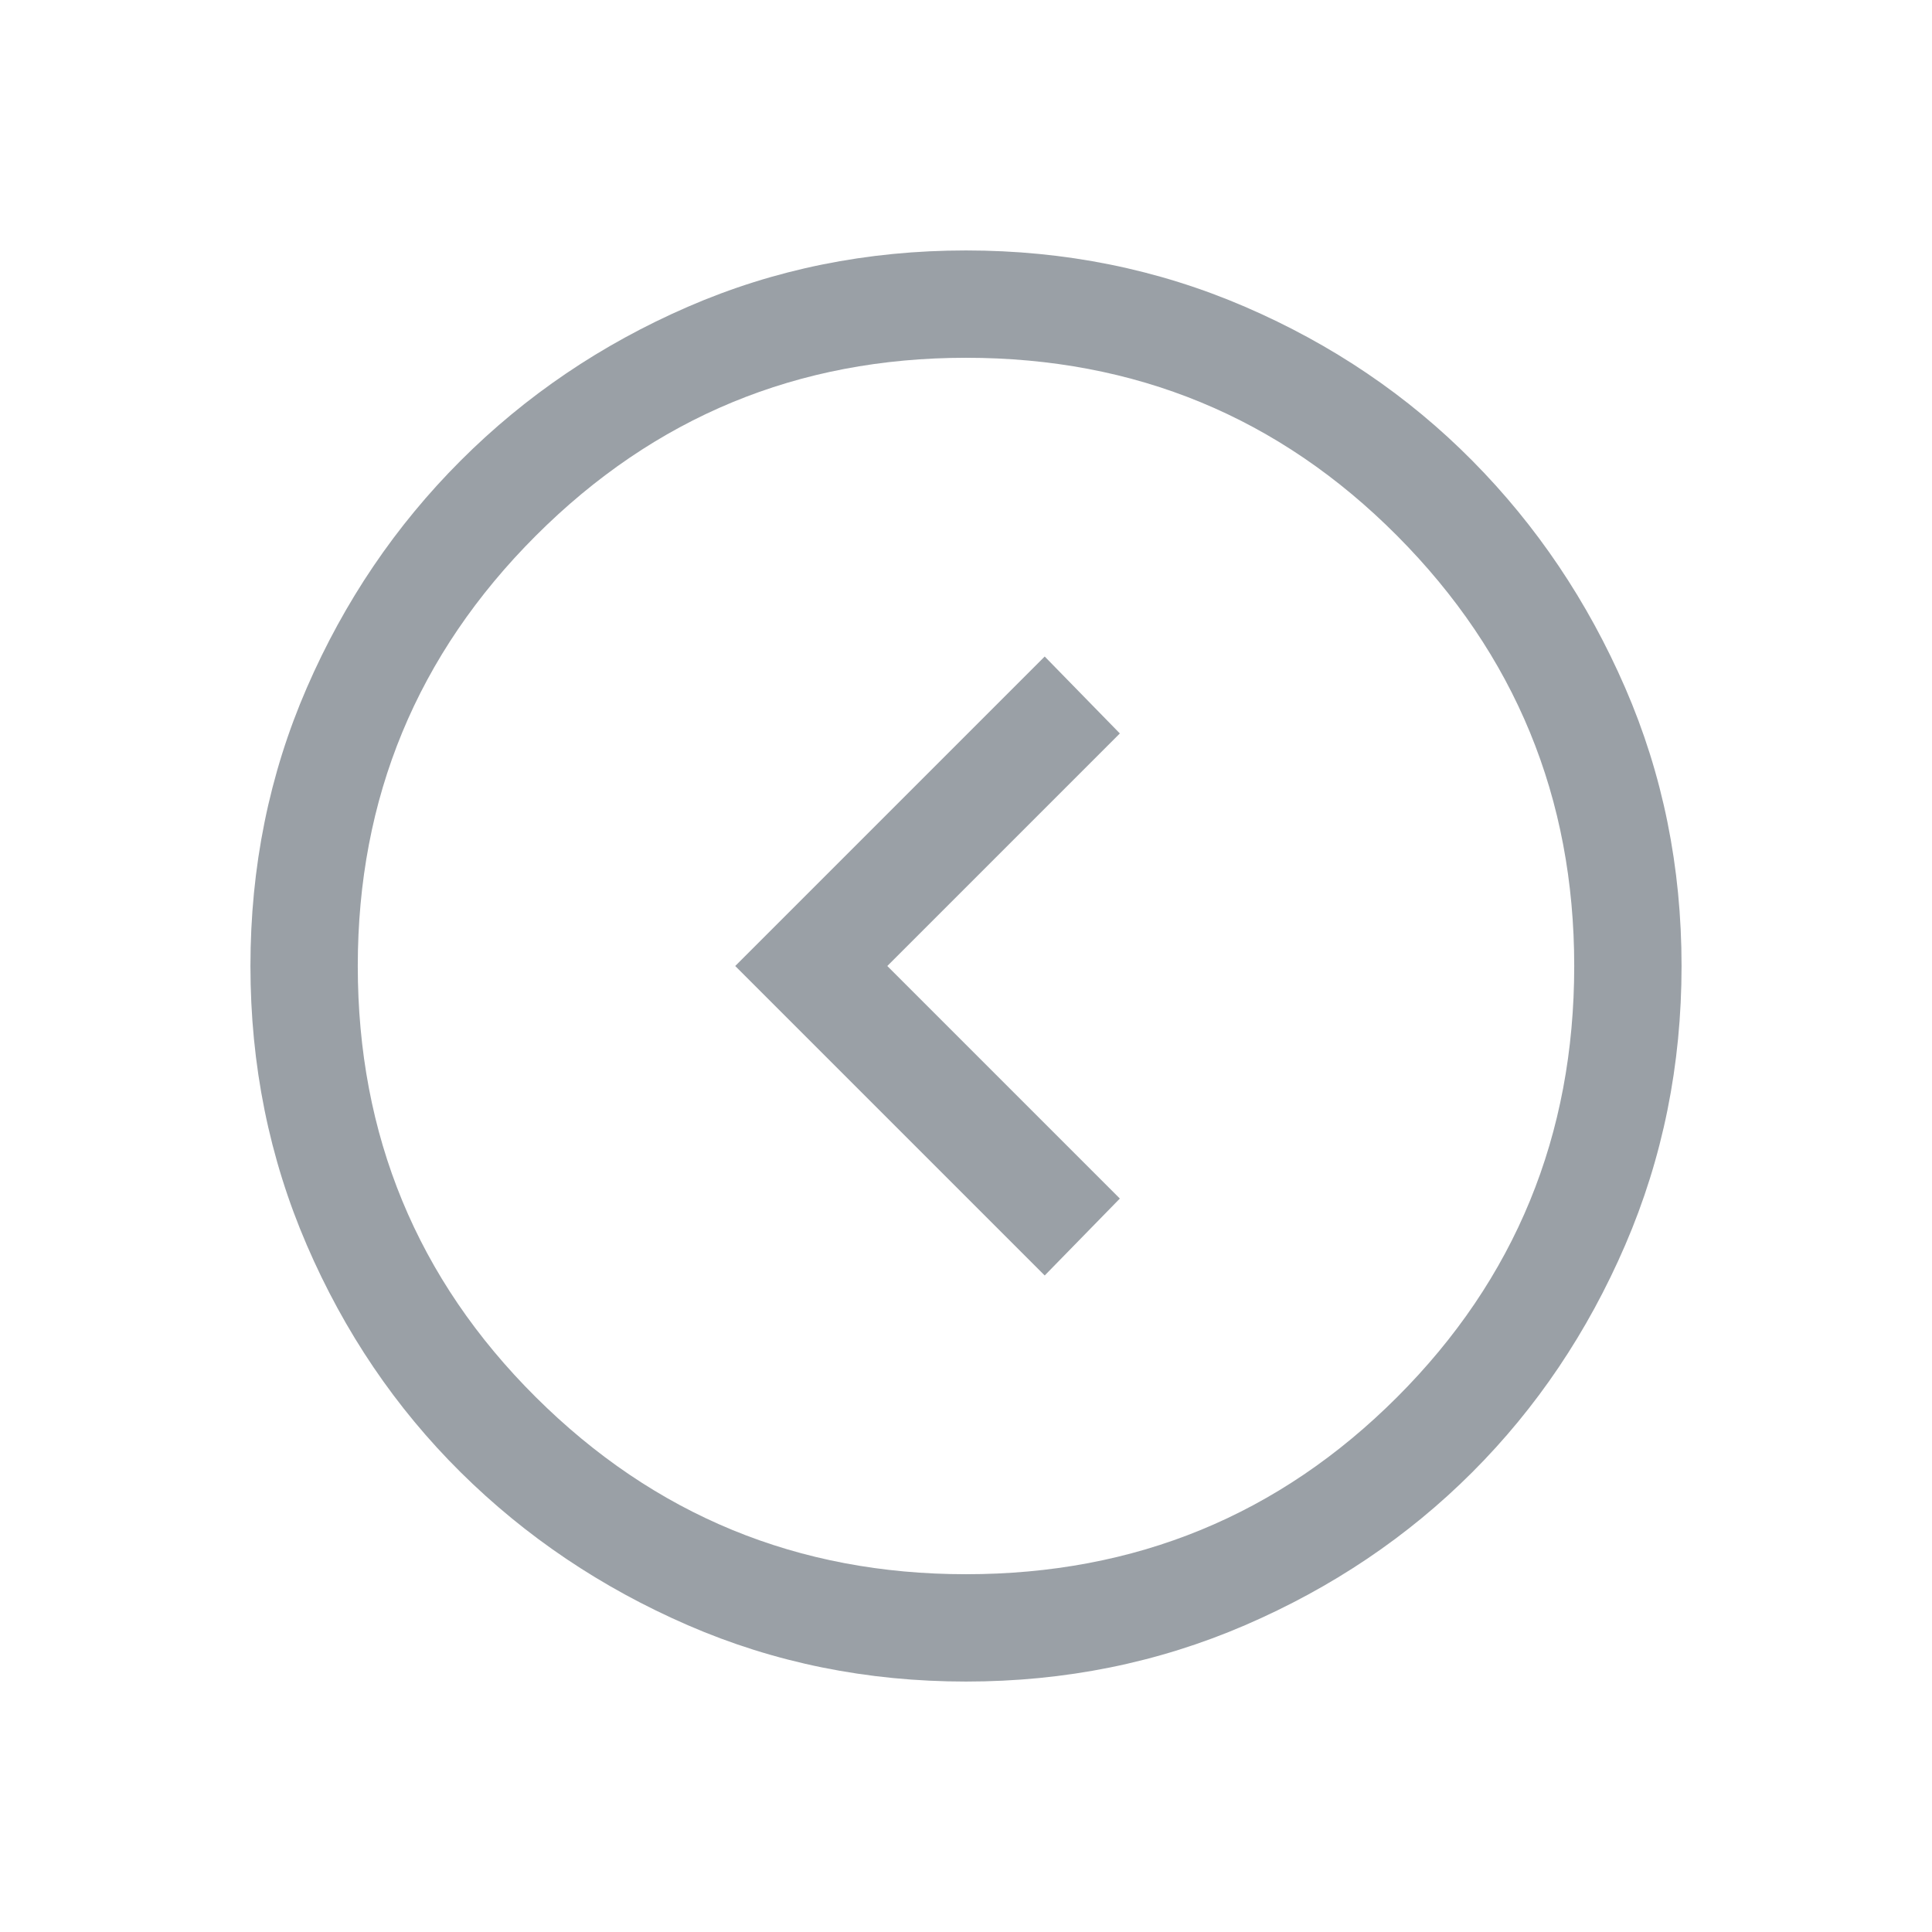 <?xml version="1.0" encoding="UTF-8" standalone="no" ?>
<!DOCTYPE svg PUBLIC "-//W3C//DTD SVG 1.1//EN" "http://www.w3.org/Graphics/SVG/1.1/DTD/svg11.dtd">
<svg xmlns="http://www.w3.org/2000/svg" xmlns:xlink="http://www.w3.org/1999/xlink" version="1.1" width="1080" height="1080" viewBox="0 0 1080 1080" xml:space="preserve">
<desc>Created with Fabric.js 5.2.4</desc>
<defs>
</defs>
<g transform="matrix(1 0 0 1 540 540)" id="fe48a930-70ed-48eb-b48d-4909c9edcdd3"  >
<rect style="stroke: none; stroke-width: 1; stroke-dasharray: none; stroke-linecap: butt; stroke-dashoffset: 0; stroke-linejoin: miter; stroke-miterlimit: 4; fill: rgb(255,255,255); fill-rule: nonzero; opacity: 1; visibility: hidden;" vector-effect="non-scaling-stroke"  x="-540" y="-540" rx="0" ry="0" width="1080" height="1080" />
</g>
<g transform="matrix(1 0 0 1 540 540)" id="9f3c9c6c-4dc2-4797-b93b-16e34ee446c8"  >
</g>
<g transform="matrix(0 -1 1 0 540 540)" id="80c94dd0-024d-44ef-adbf-2ebdb0807d91"  >
<path style="stroke: rgb(0,0,0); stroke-width: 0; stroke-dasharray: none; stroke-linecap: butt; stroke-dashoffset: 0; stroke-linejoin: miter; stroke-miterlimit: 4; fill: rgb(154,160,166); fill-rule: nonzero; opacity: 1;" vector-effect="non-scaling-stroke"  transform=" translate(-480, 480)" d="M 350 -394 L 480 -524 L 610 -394 L 653 -436 L 480 -609 L 307 -436 L 350 -394 Z M 480 -80 Q 397 -80 324 -111.5 Q 251 -143 197 -197 Q 143 -251 111.5 -324 Q 80 -397 80 -480 Q 80 -563 111.5 -635.5 Q 143 -708 197 -762.5 Q 251 -817 324 -848.5 Q 397 -880 480 -880 Q 563 -880 635.5 -848.5 Q 708 -817 762.5 -762.5 Q 817 -708 848.5 -635.5 Q 880 -563 880 -480 Q 880 -397 848.5 -324 Q 817 -251 762.5 -197 Q 708 -143 635.5 -111.5 Q 563 -80 480 -80 Z M 480 -140 Q 621 -140 720.5 -239 Q 820 -338 820 -480 Q 820 -621 720.5 -720.5 Q 621 -820 480 -820 Q 338 -820 239 -720.5 Q 140 -621 140 -480 Q 140 -338 239 -239 Q 338 -140 480 -140 Z M 480 -480 Z" stroke-linecap="round" />
</g>
<g transform="matrix(NaN NaN NaN NaN 0 0)"  >
<g style=""   >
</g>
</g>
</svg>